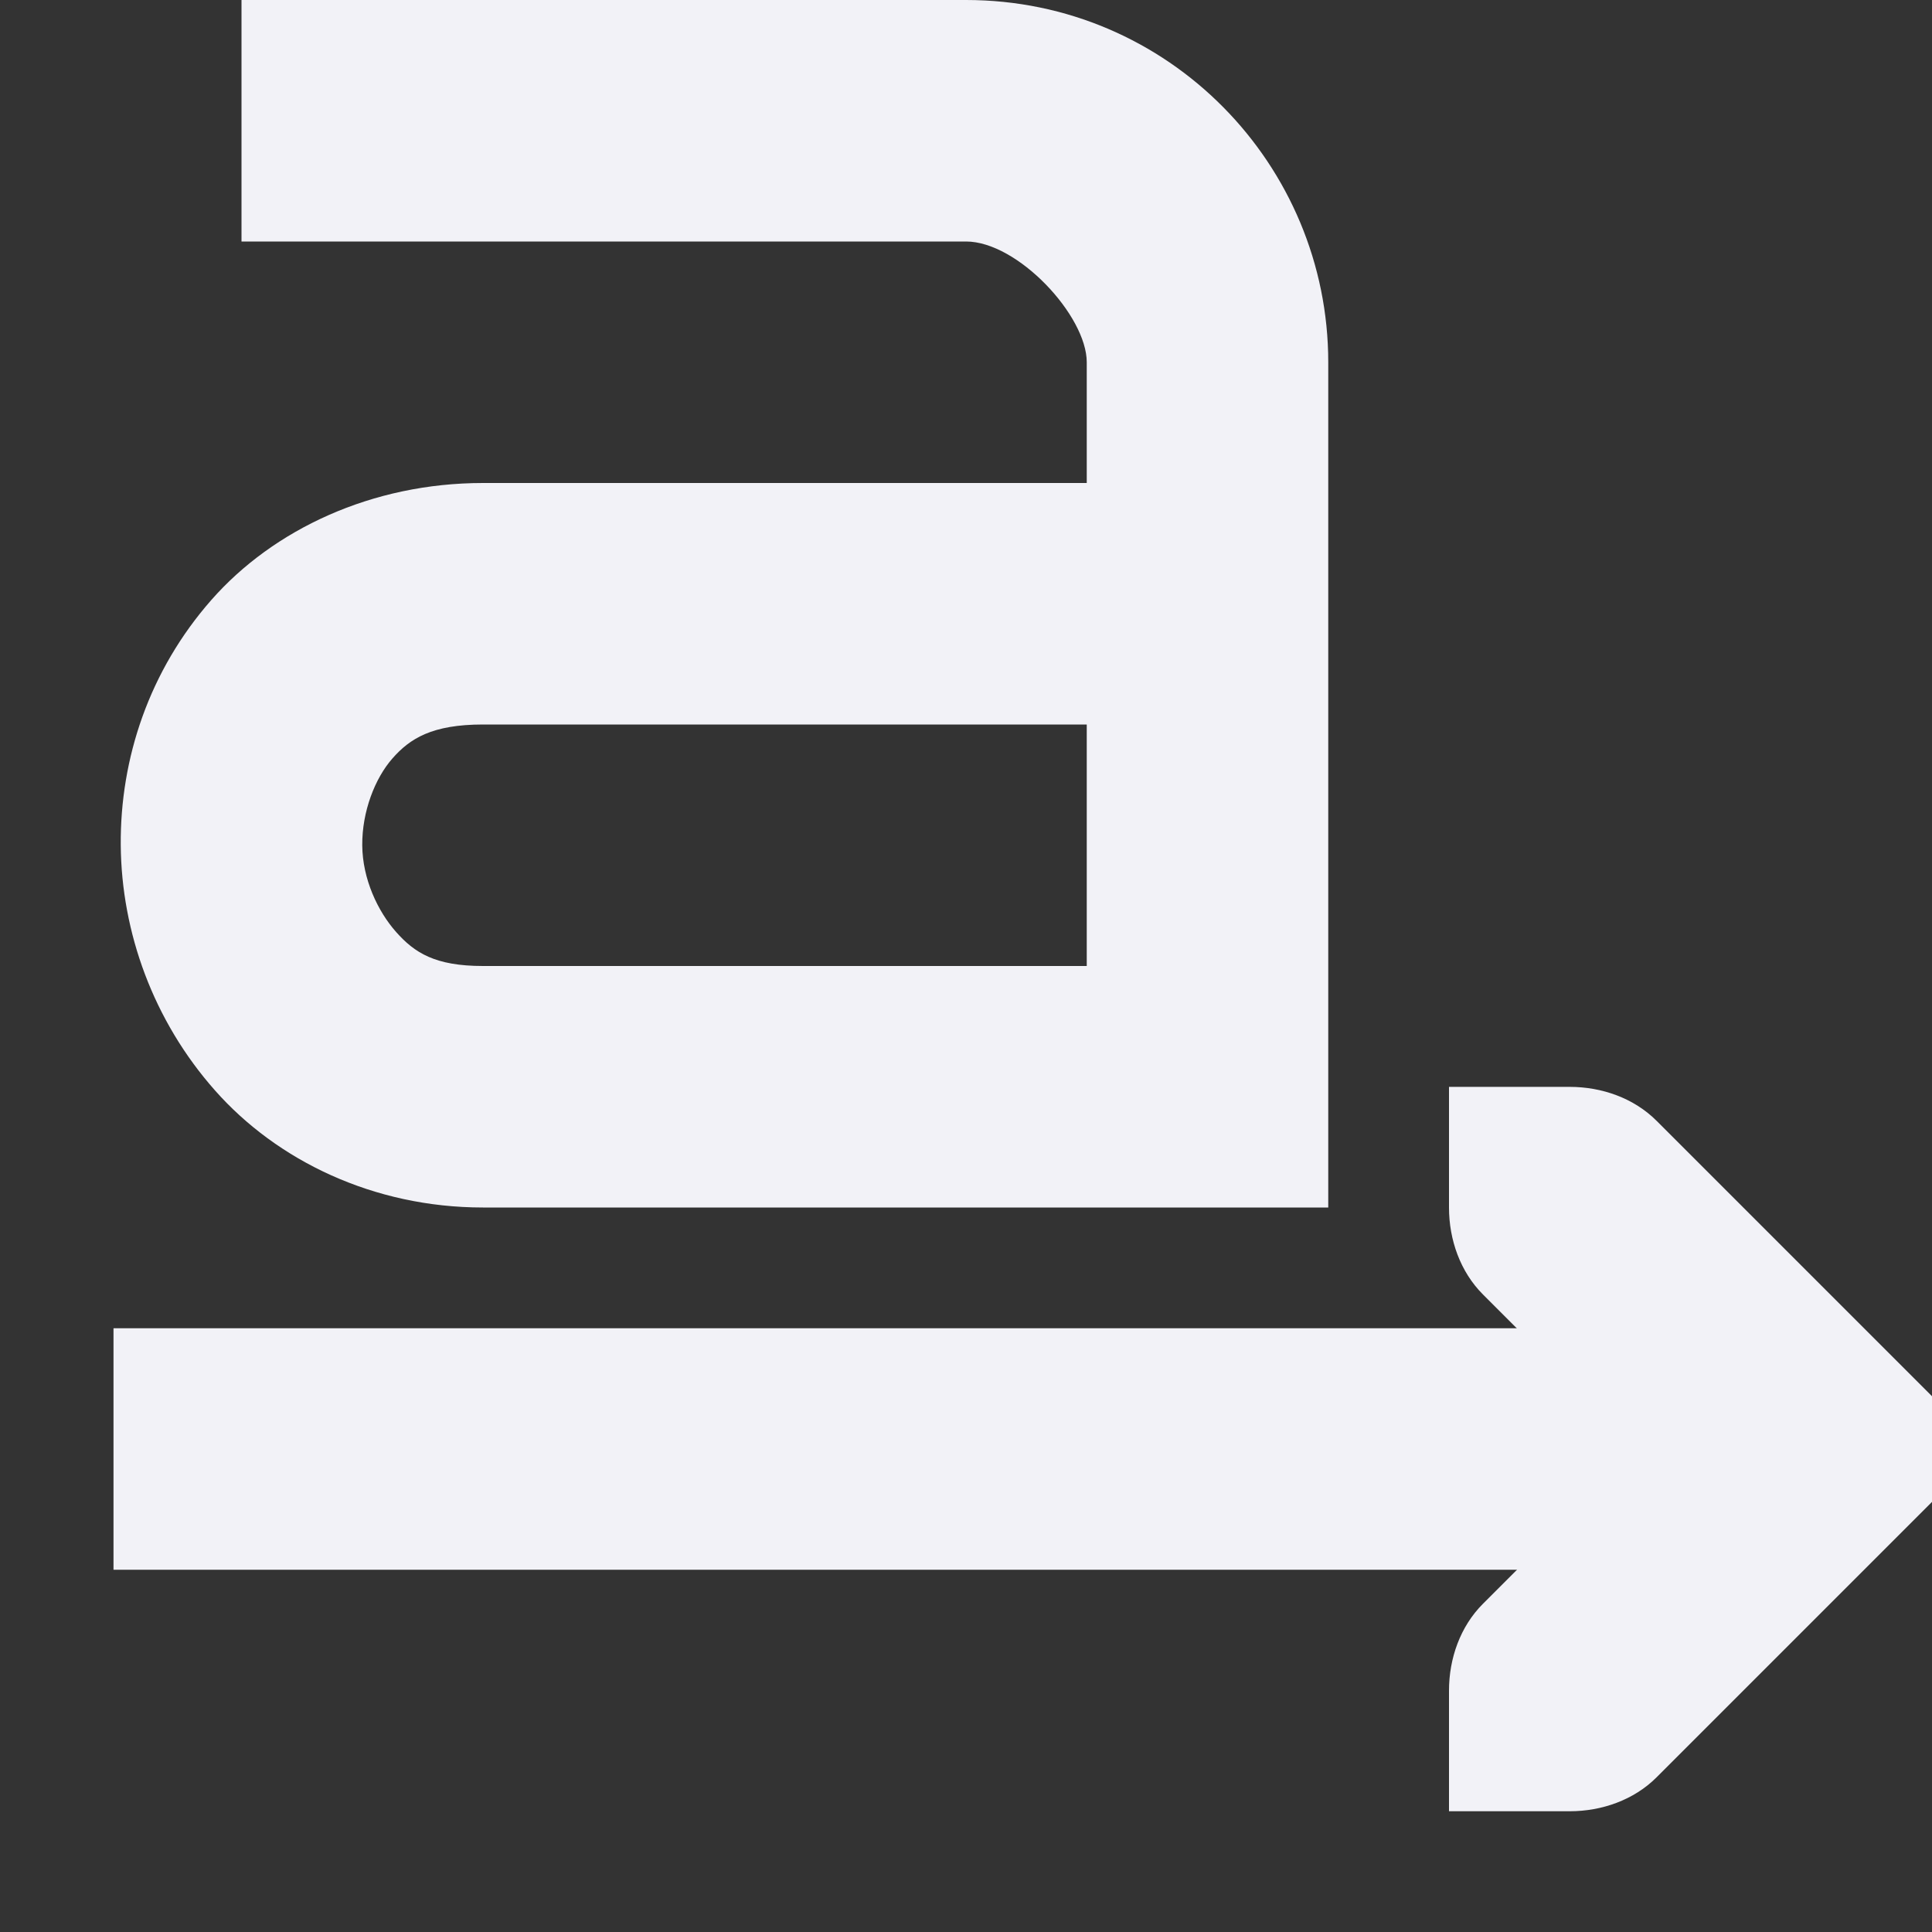 <svg height="16" width="16" xmlns="http://www.w3.org/2000/svg"><rect width="100%" height="100%" fill="#333333" stroke="none"/><g fill="#f2f2f7" transform="translate(-281 -647)"><path d="m283 647v2h6c.428 0 1 .614 1 1v1h-5c-.919 0-1.736.384-2.25.969s-.756 1.311-.75 2.031c.006.721.269 1.453.781 2.031.512.579 1.31.969 2.219.969h7v-7c0-1.634-1.32-3-3-3h-6zm2 6h5v2h-5c-.398 0-.567-.11-.719-.281s-.279-.439-.281-.719c-.002-.279.105-.554.25-.719s.328-.281.75-.281z"/><path d="m293 662 1-0c.265-0.0.531-.093.719-.281l2-2 .281-.281v-.875l-2.281-2.281c-.188-.188-.453-.281-.719-.281l-1-0v1c-0.0.265.093.531.281.719l1.281 1.281-1.281 1.281c-.188.188-.281.453-.281.719v1z"/><path d="m281.94 658v2h13.062v-2z"/></g></svg>